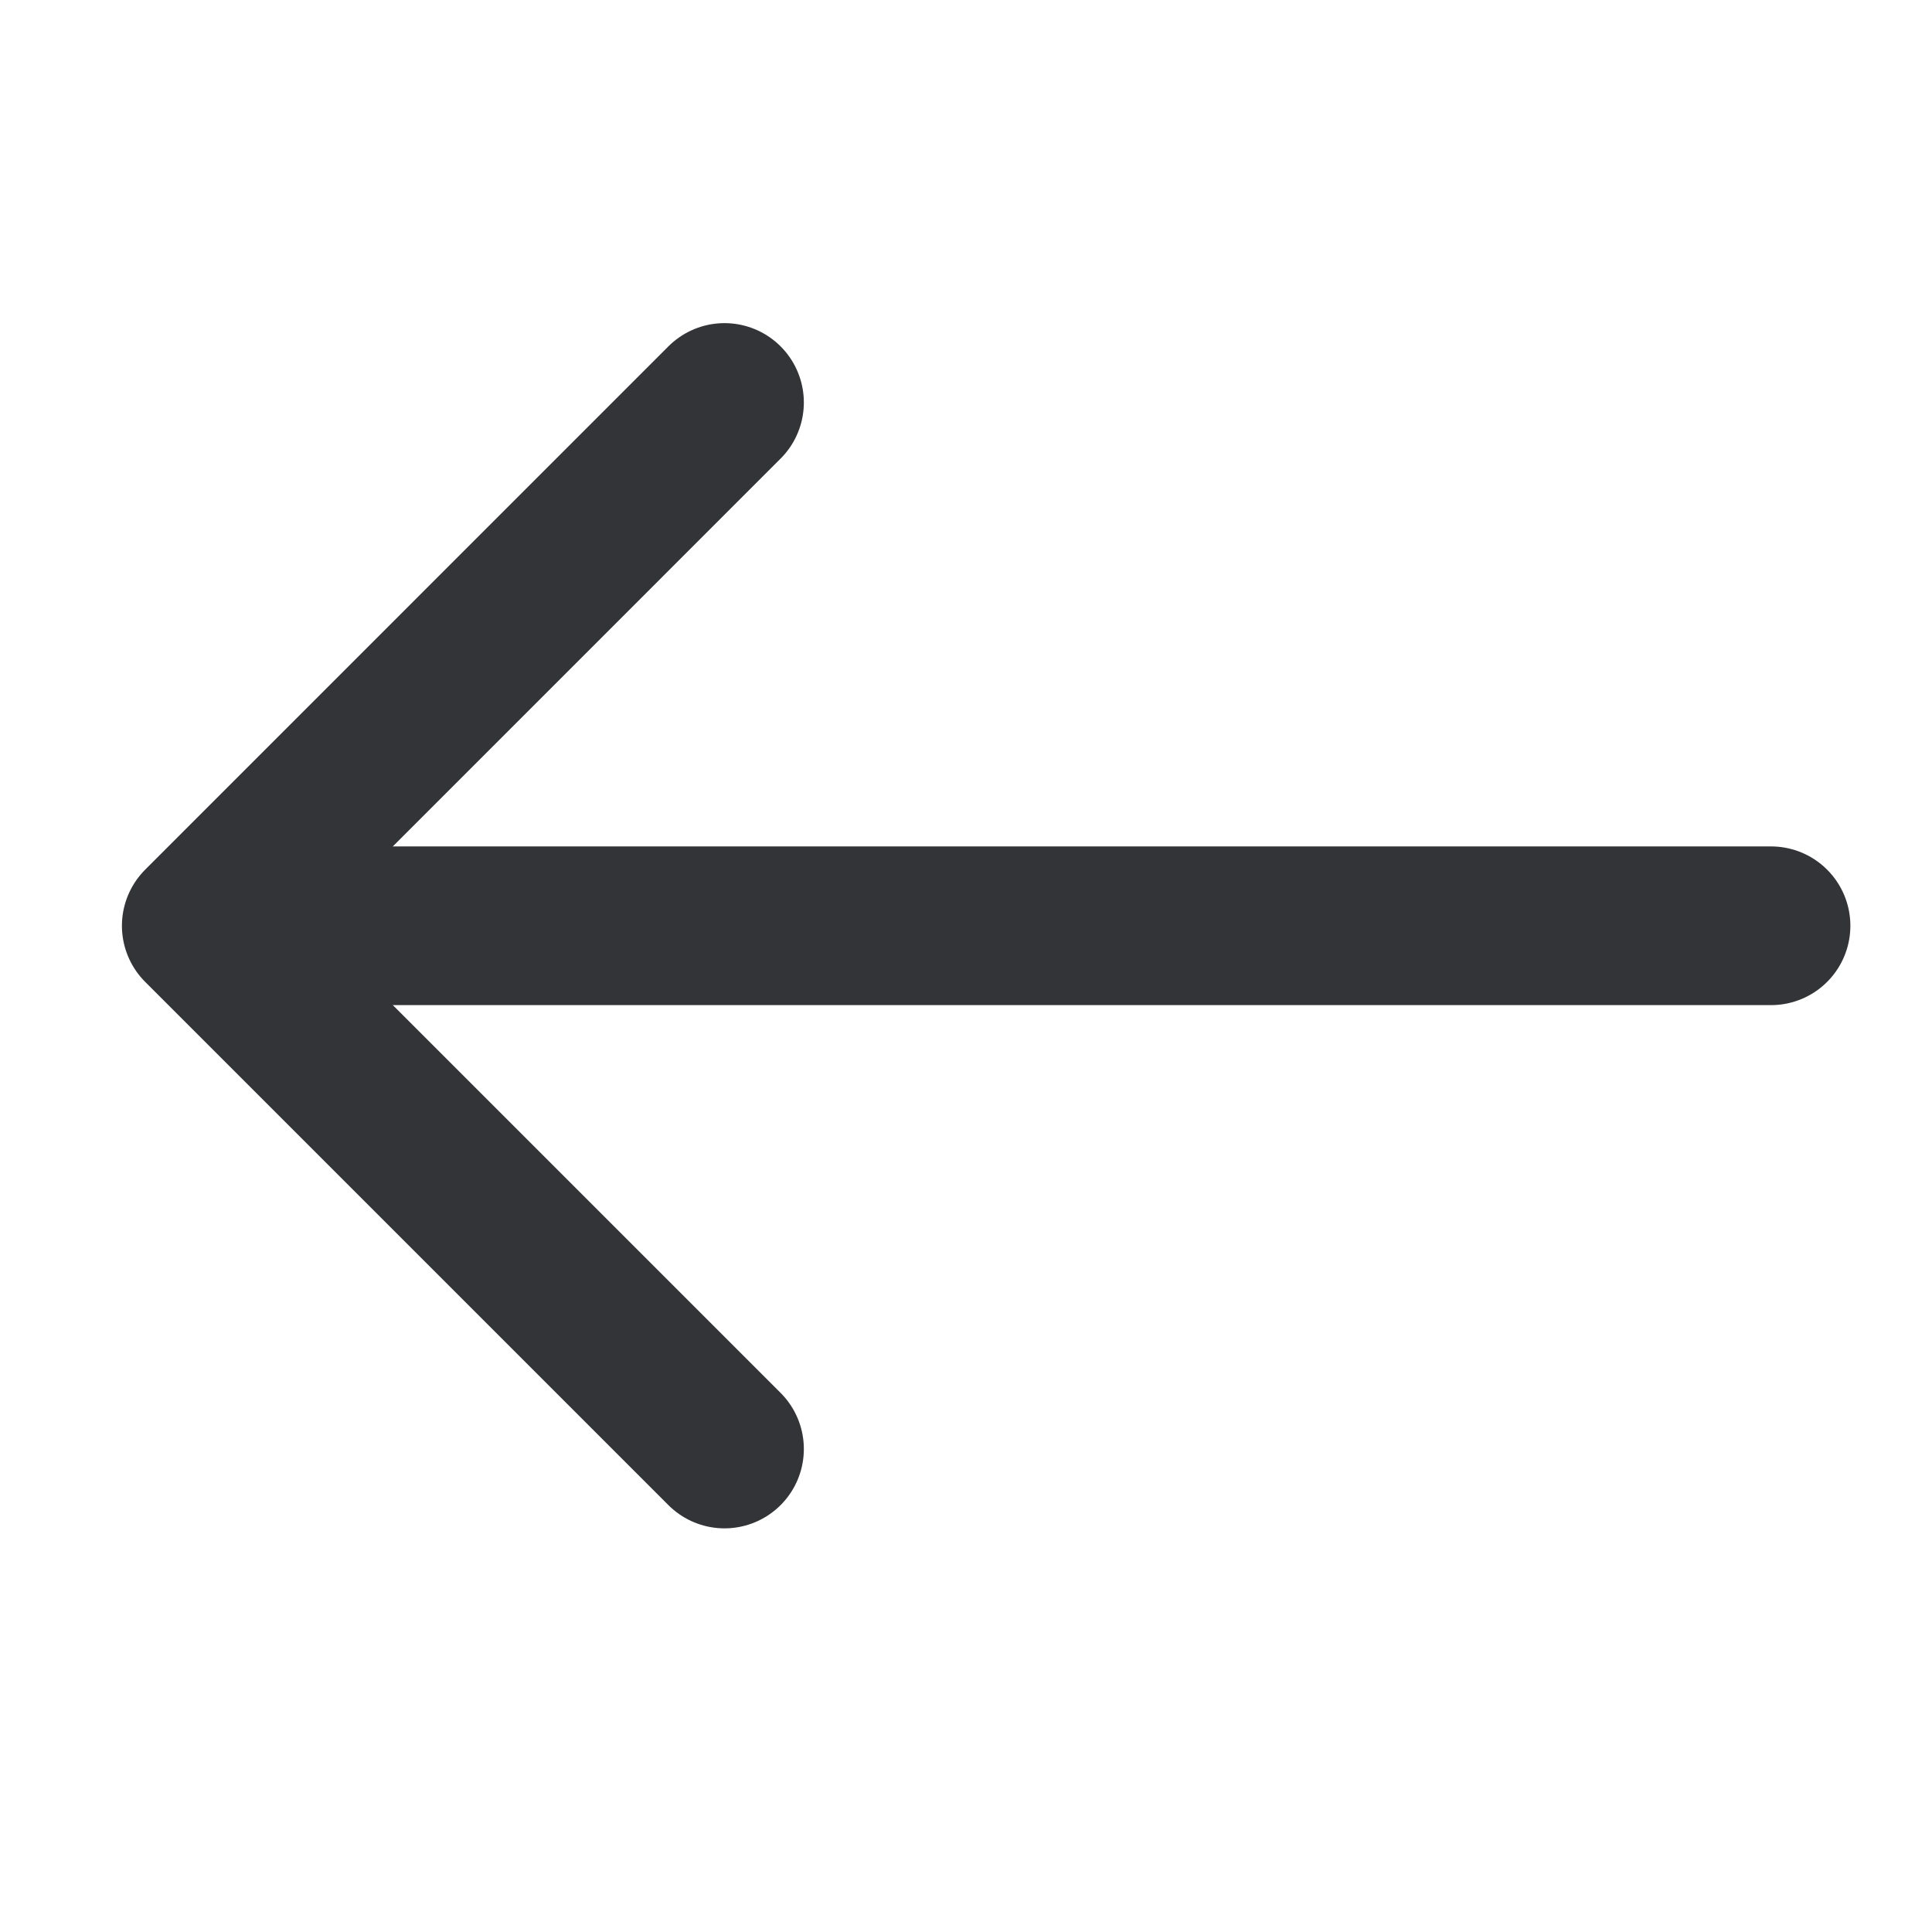 <svg width="28" height="28" viewBox="0 0 28 28" fill="none" xmlns="http://www.w3.org/2000/svg">
<path d="M10.5 5.833L2.917 13.417L10.5 21" stroke="#323438" stroke-width="2.3" stroke-linecap="round" stroke-linejoin="round"/>
<path d="M25.667 13.417L4.181 13.417" stroke="#323438" stroke-width="2.3" stroke-linecap="round" stroke-linejoin="round"/>
</svg>
